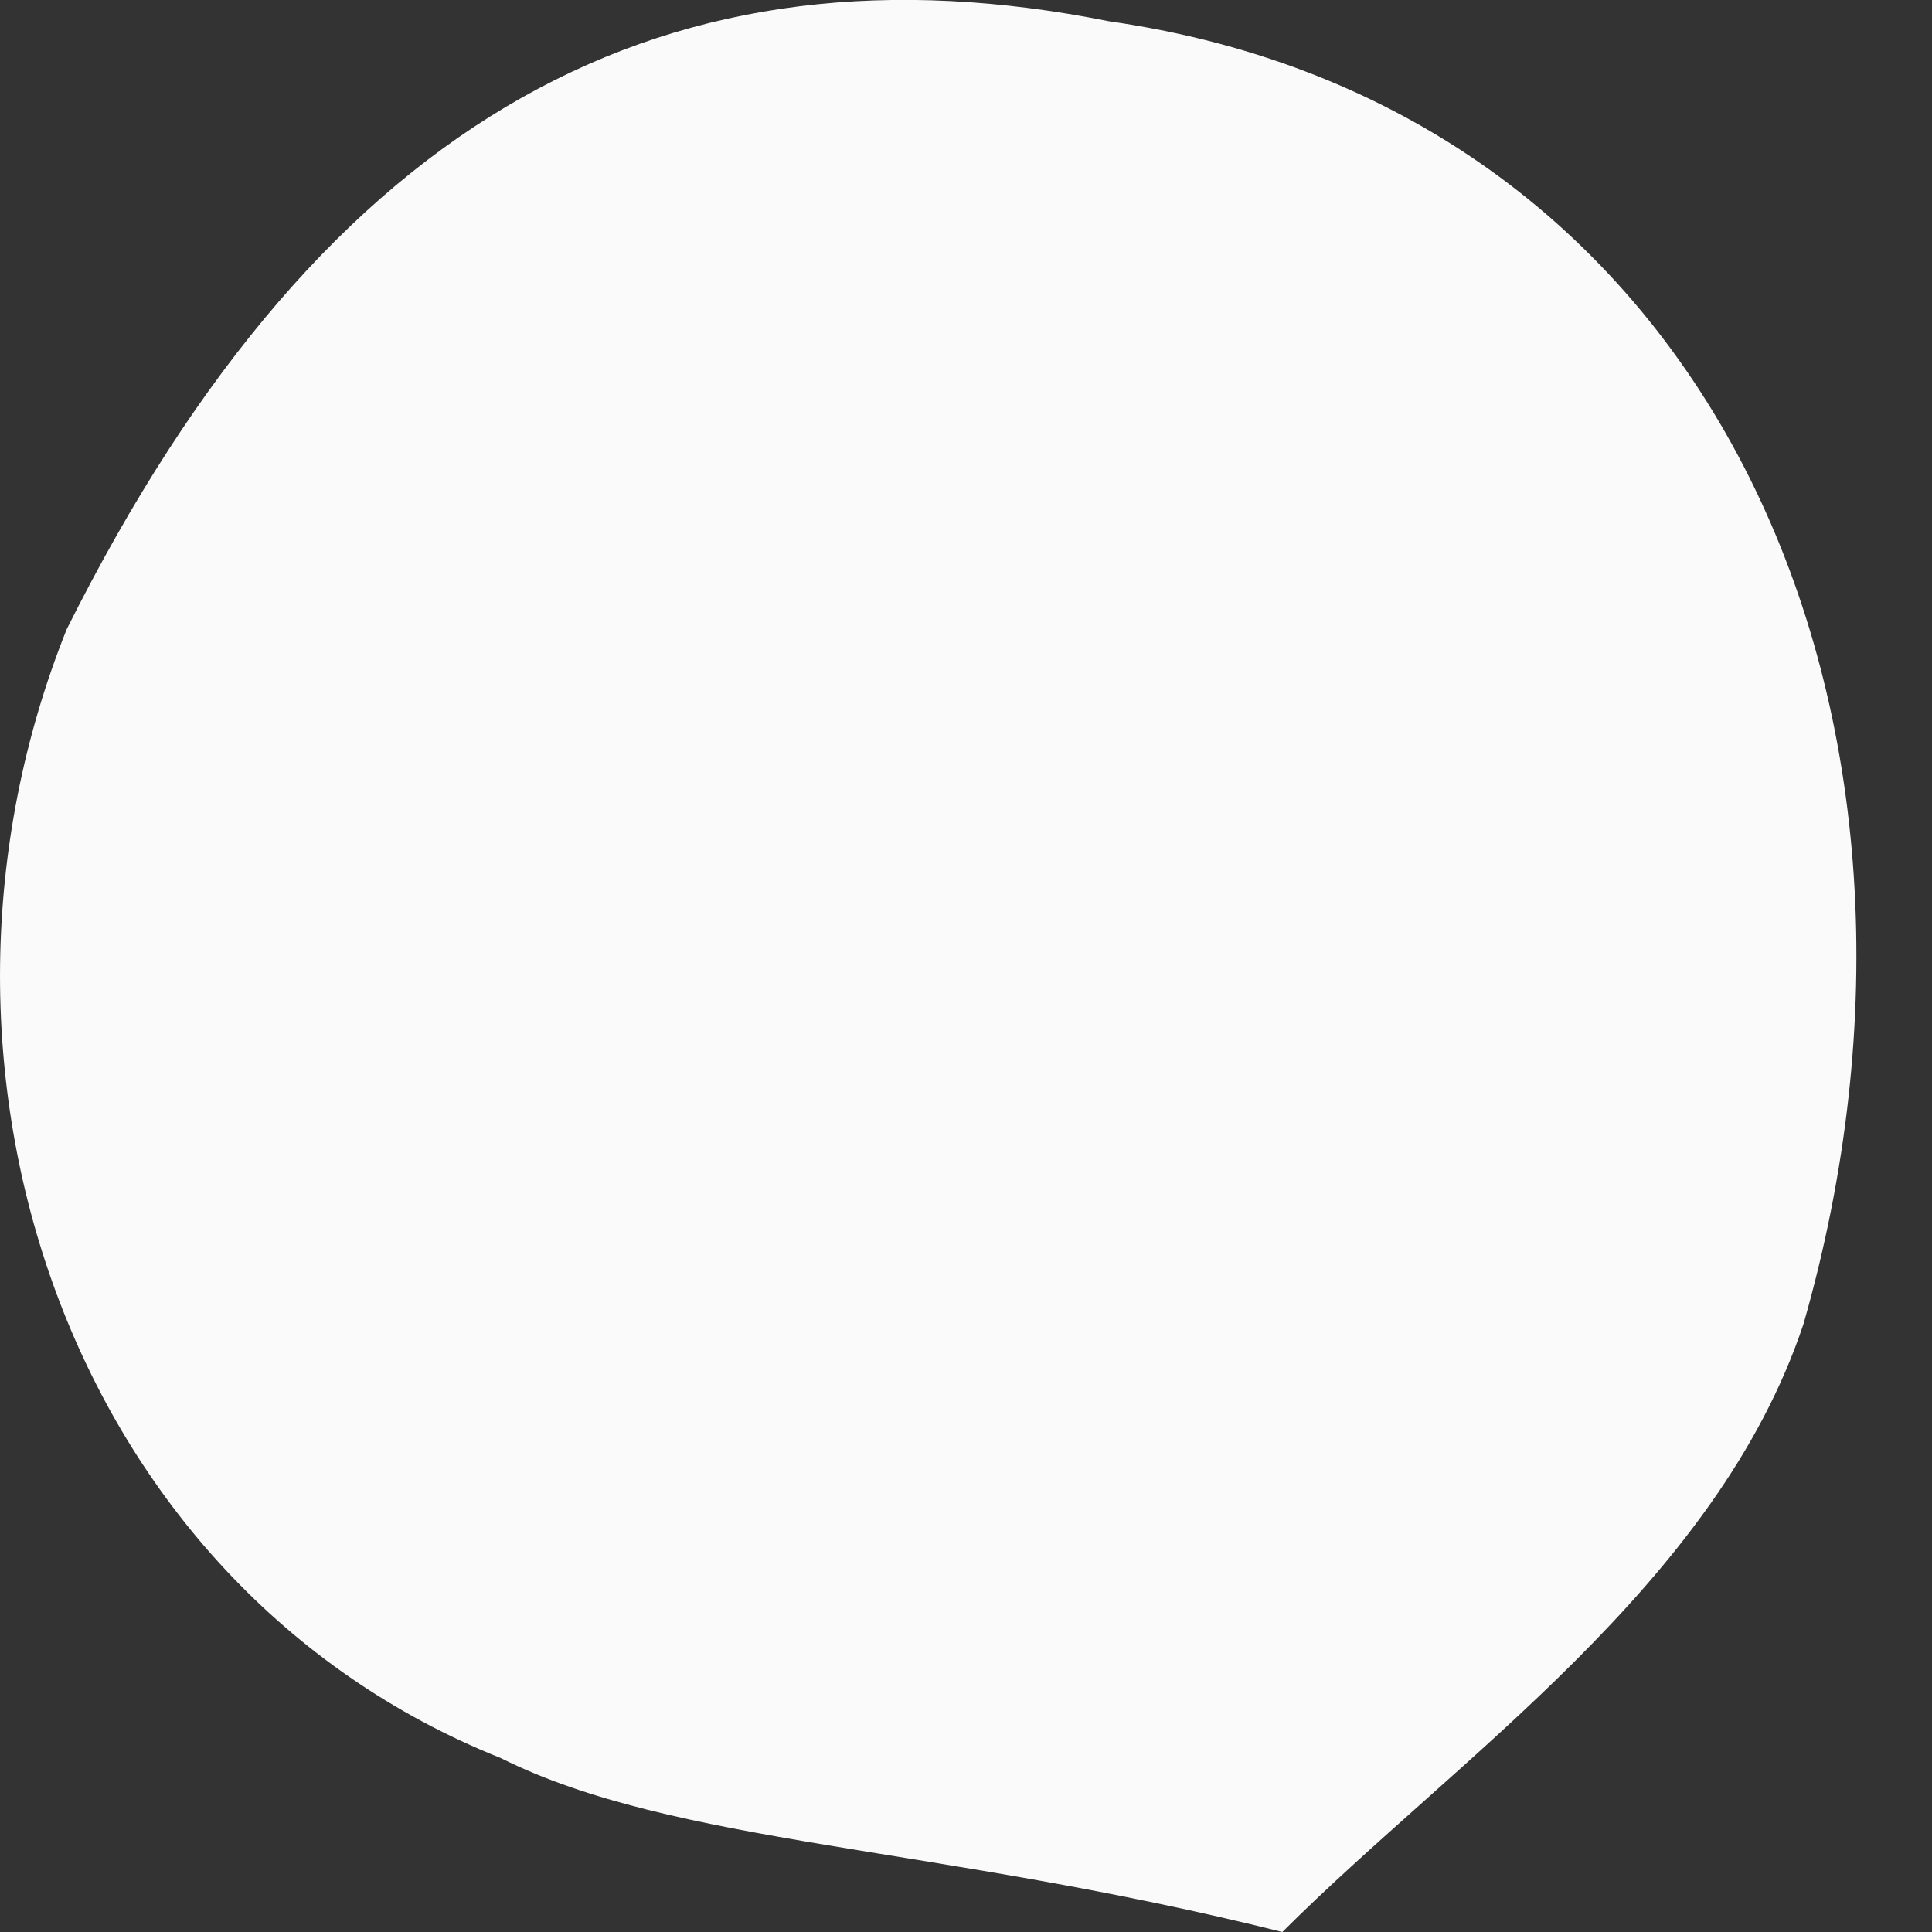 <svg width="4" height="4" viewBox="0 0 4 4" fill="none" xmlns="http://www.w3.org/2000/svg">
<rect x="0" y="0" width="4" height="4" fill="#333333" stroke="none"/>
<path fill-rule="evenodd" clip-rule="evenodd" d="M1.037 3.64C1.397 3.82 1.936 3.82 2.655 4C3.015 3.64 3.554 3.281 3.734 2.741C4.094 1.483 3.554 0.224 2.296 0.044C1.396 -0.136 0.677 0.224 0.138 1.303C-0.222 2.202 0.138 3.281 1.037 3.64Z" fill="#FAFAFA"/>
</svg>
